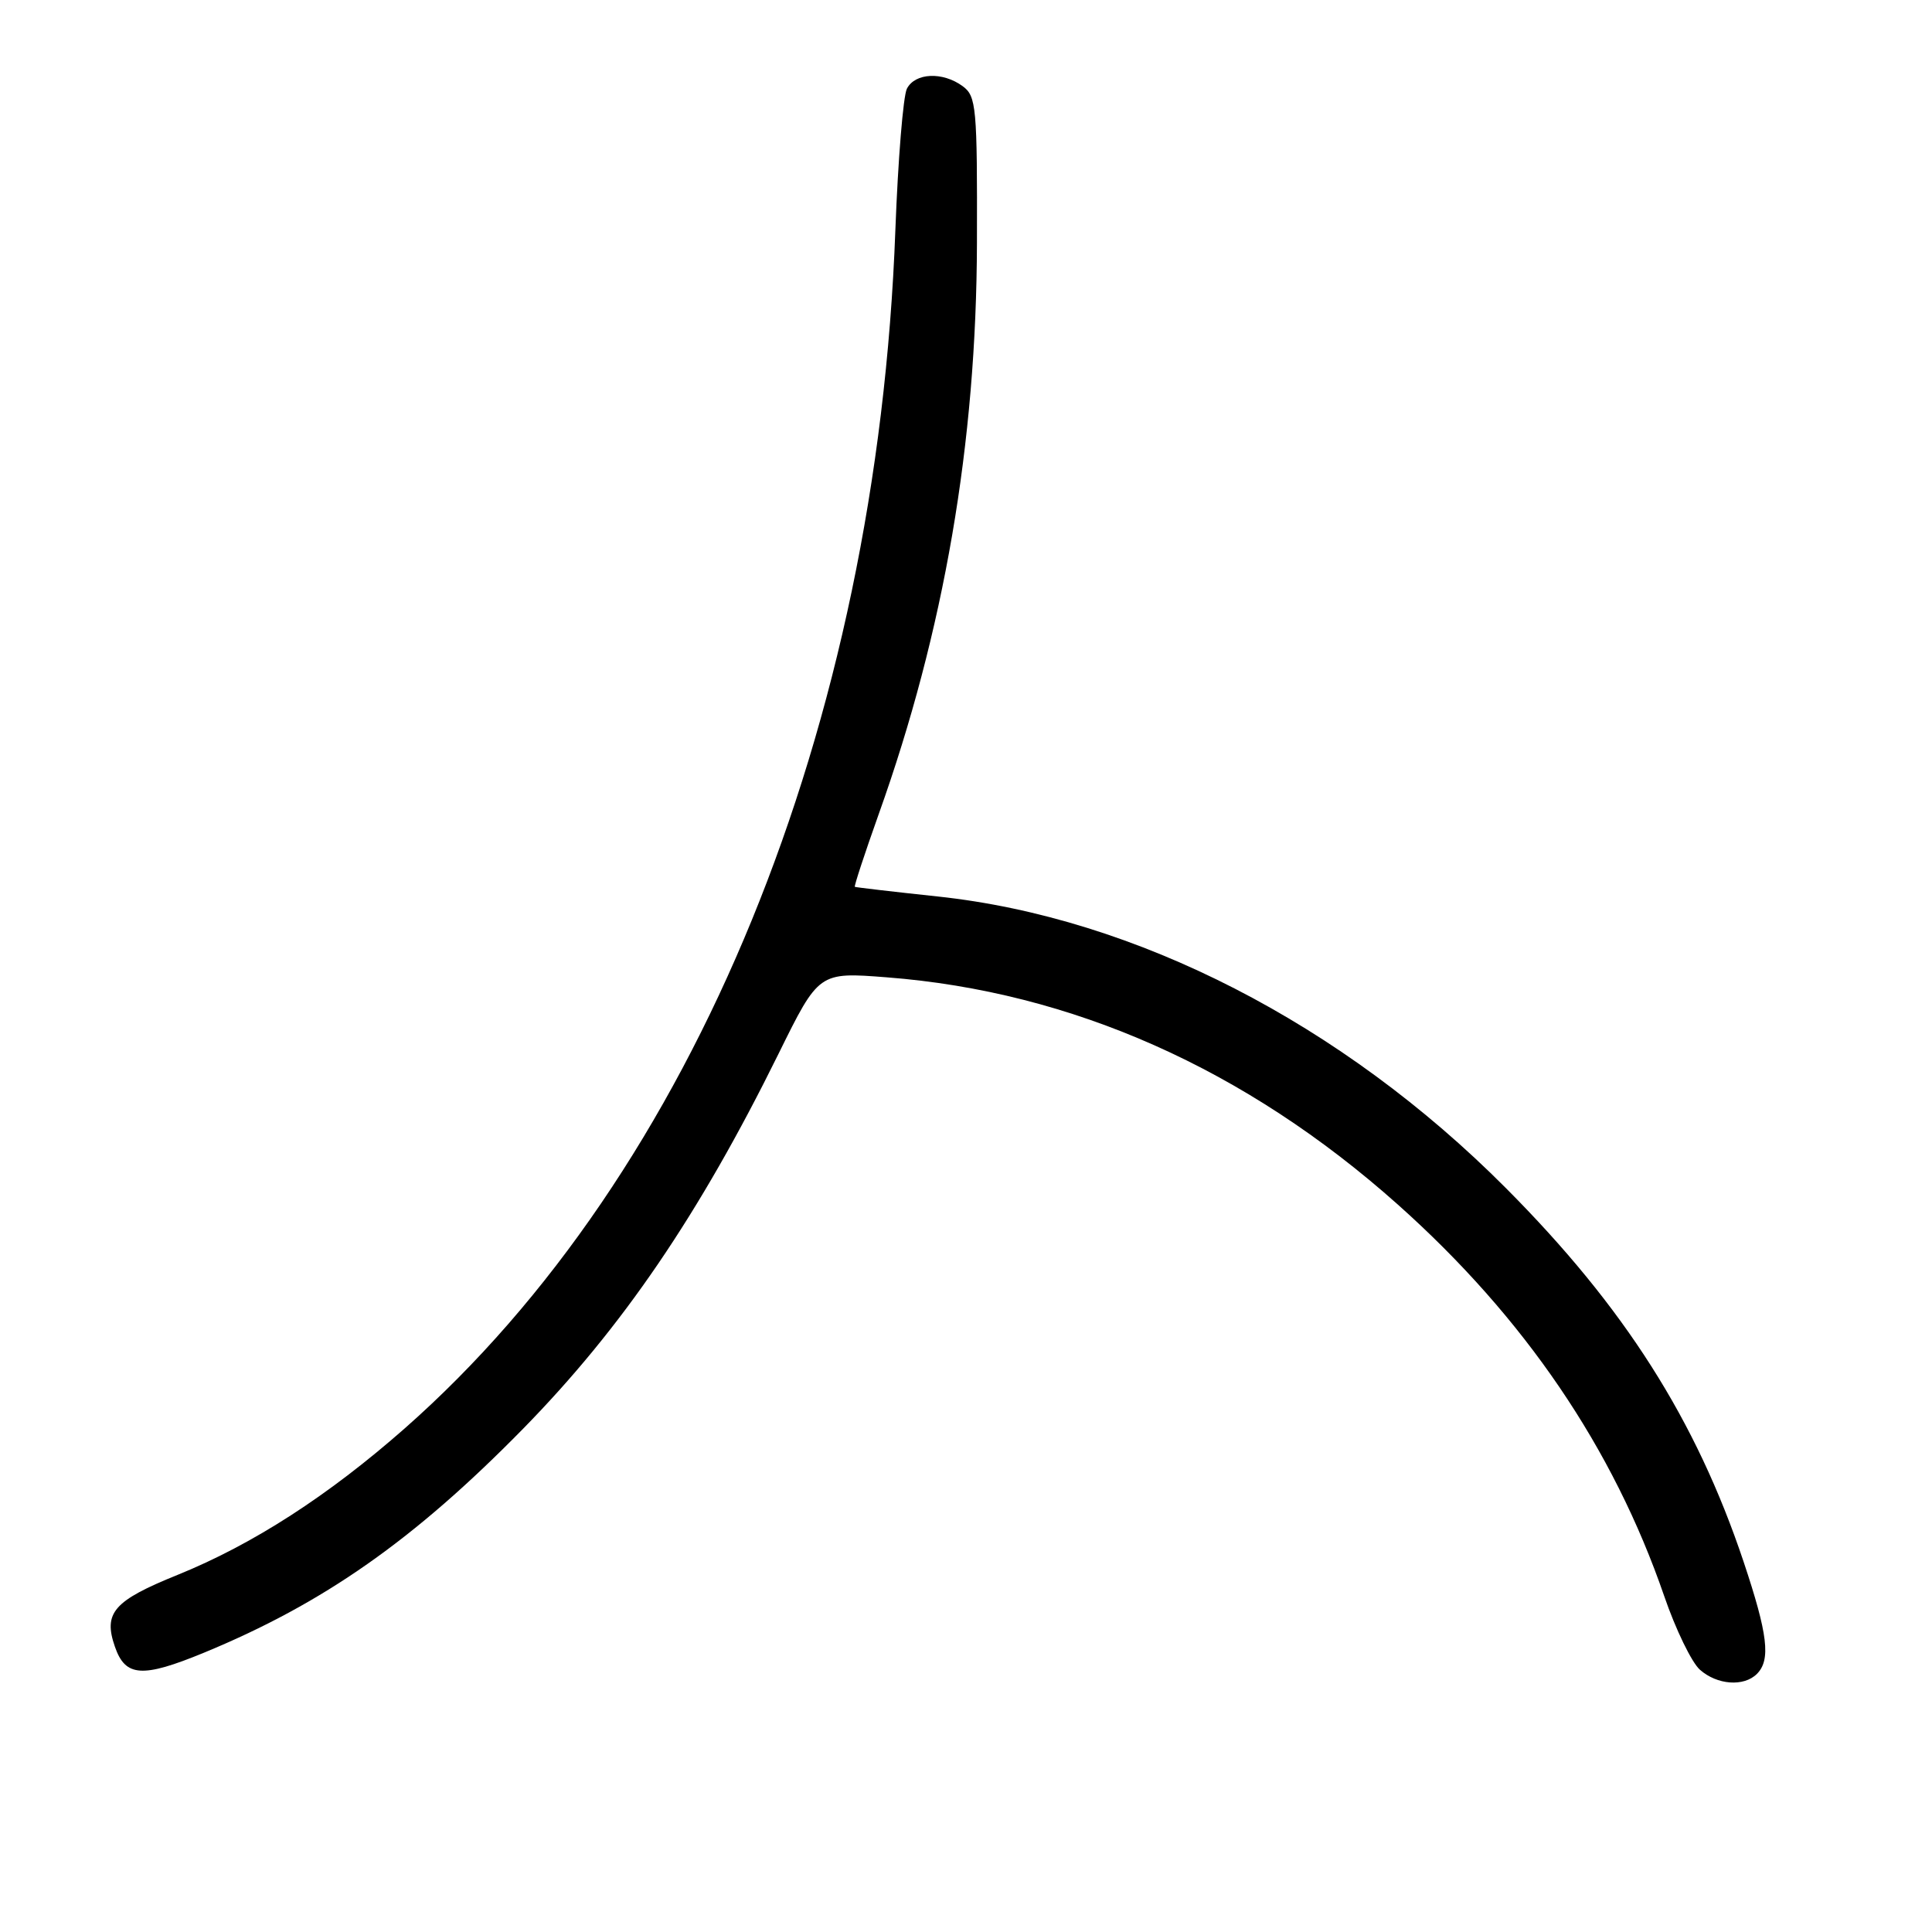 <?xml version="1.0" encoding="UTF-8" standalone="no"?>
<!DOCTYPE svg PUBLIC "-//W3C//DTD SVG 1.1//EN" "http://www.w3.org/Graphics/SVG/1.1/DTD/svg11.dtd" >
<svg xmlns="http://www.w3.org/2000/svg" xmlns:xlink="http://www.w3.org/1999/xlink" version="1.1" viewBox="0 0 256 256">
 <g >
 <path fill="currentColor"
d=" M 232.80 221.80 C 234.66 219.94 234.25 216.55 231.03 206.92 C 224.72 188.10 215.23 173.18 199.53 157.42 C 177.83 135.63 150.51 121.60 124.27 118.79 C 118.35 118.16 113.40 117.58 113.27 117.51 C 113.15 117.44 114.57 113.11 116.43 107.89 C 125.10 83.64 129.39 58.71 129.45 32.17 C 129.50 14.17 129.37 12.75 127.56 11.42 C 124.90 9.47 121.26 9.64 120.17 11.75 C 119.68 12.71 118.99 21.15 118.64 30.50 C 116.21 96.38 92.03 155.43 53.65 189.25 C 43.50 198.19 33.50 204.64 23.53 208.68 C 15.05 212.11 13.66 213.70 15.23 218.21 C 16.62 222.21 18.85 222.36 27.03 218.99 C 42.90 212.44 54.86 204.05 69.29 189.34 C 82.45 175.91 92.63 160.97 103.15 139.65 C 108.50 128.80 108.50 128.80 117.49 129.50 C 142.03 131.39 165.06 141.63 185.22 159.61 C 202.01 174.58 213.76 191.87 220.52 211.50 C 222.03 215.90 224.16 220.29 225.25 221.25 C 227.53 223.27 231.07 223.53 232.80 221.80 Z "/>
</g>
</svg>